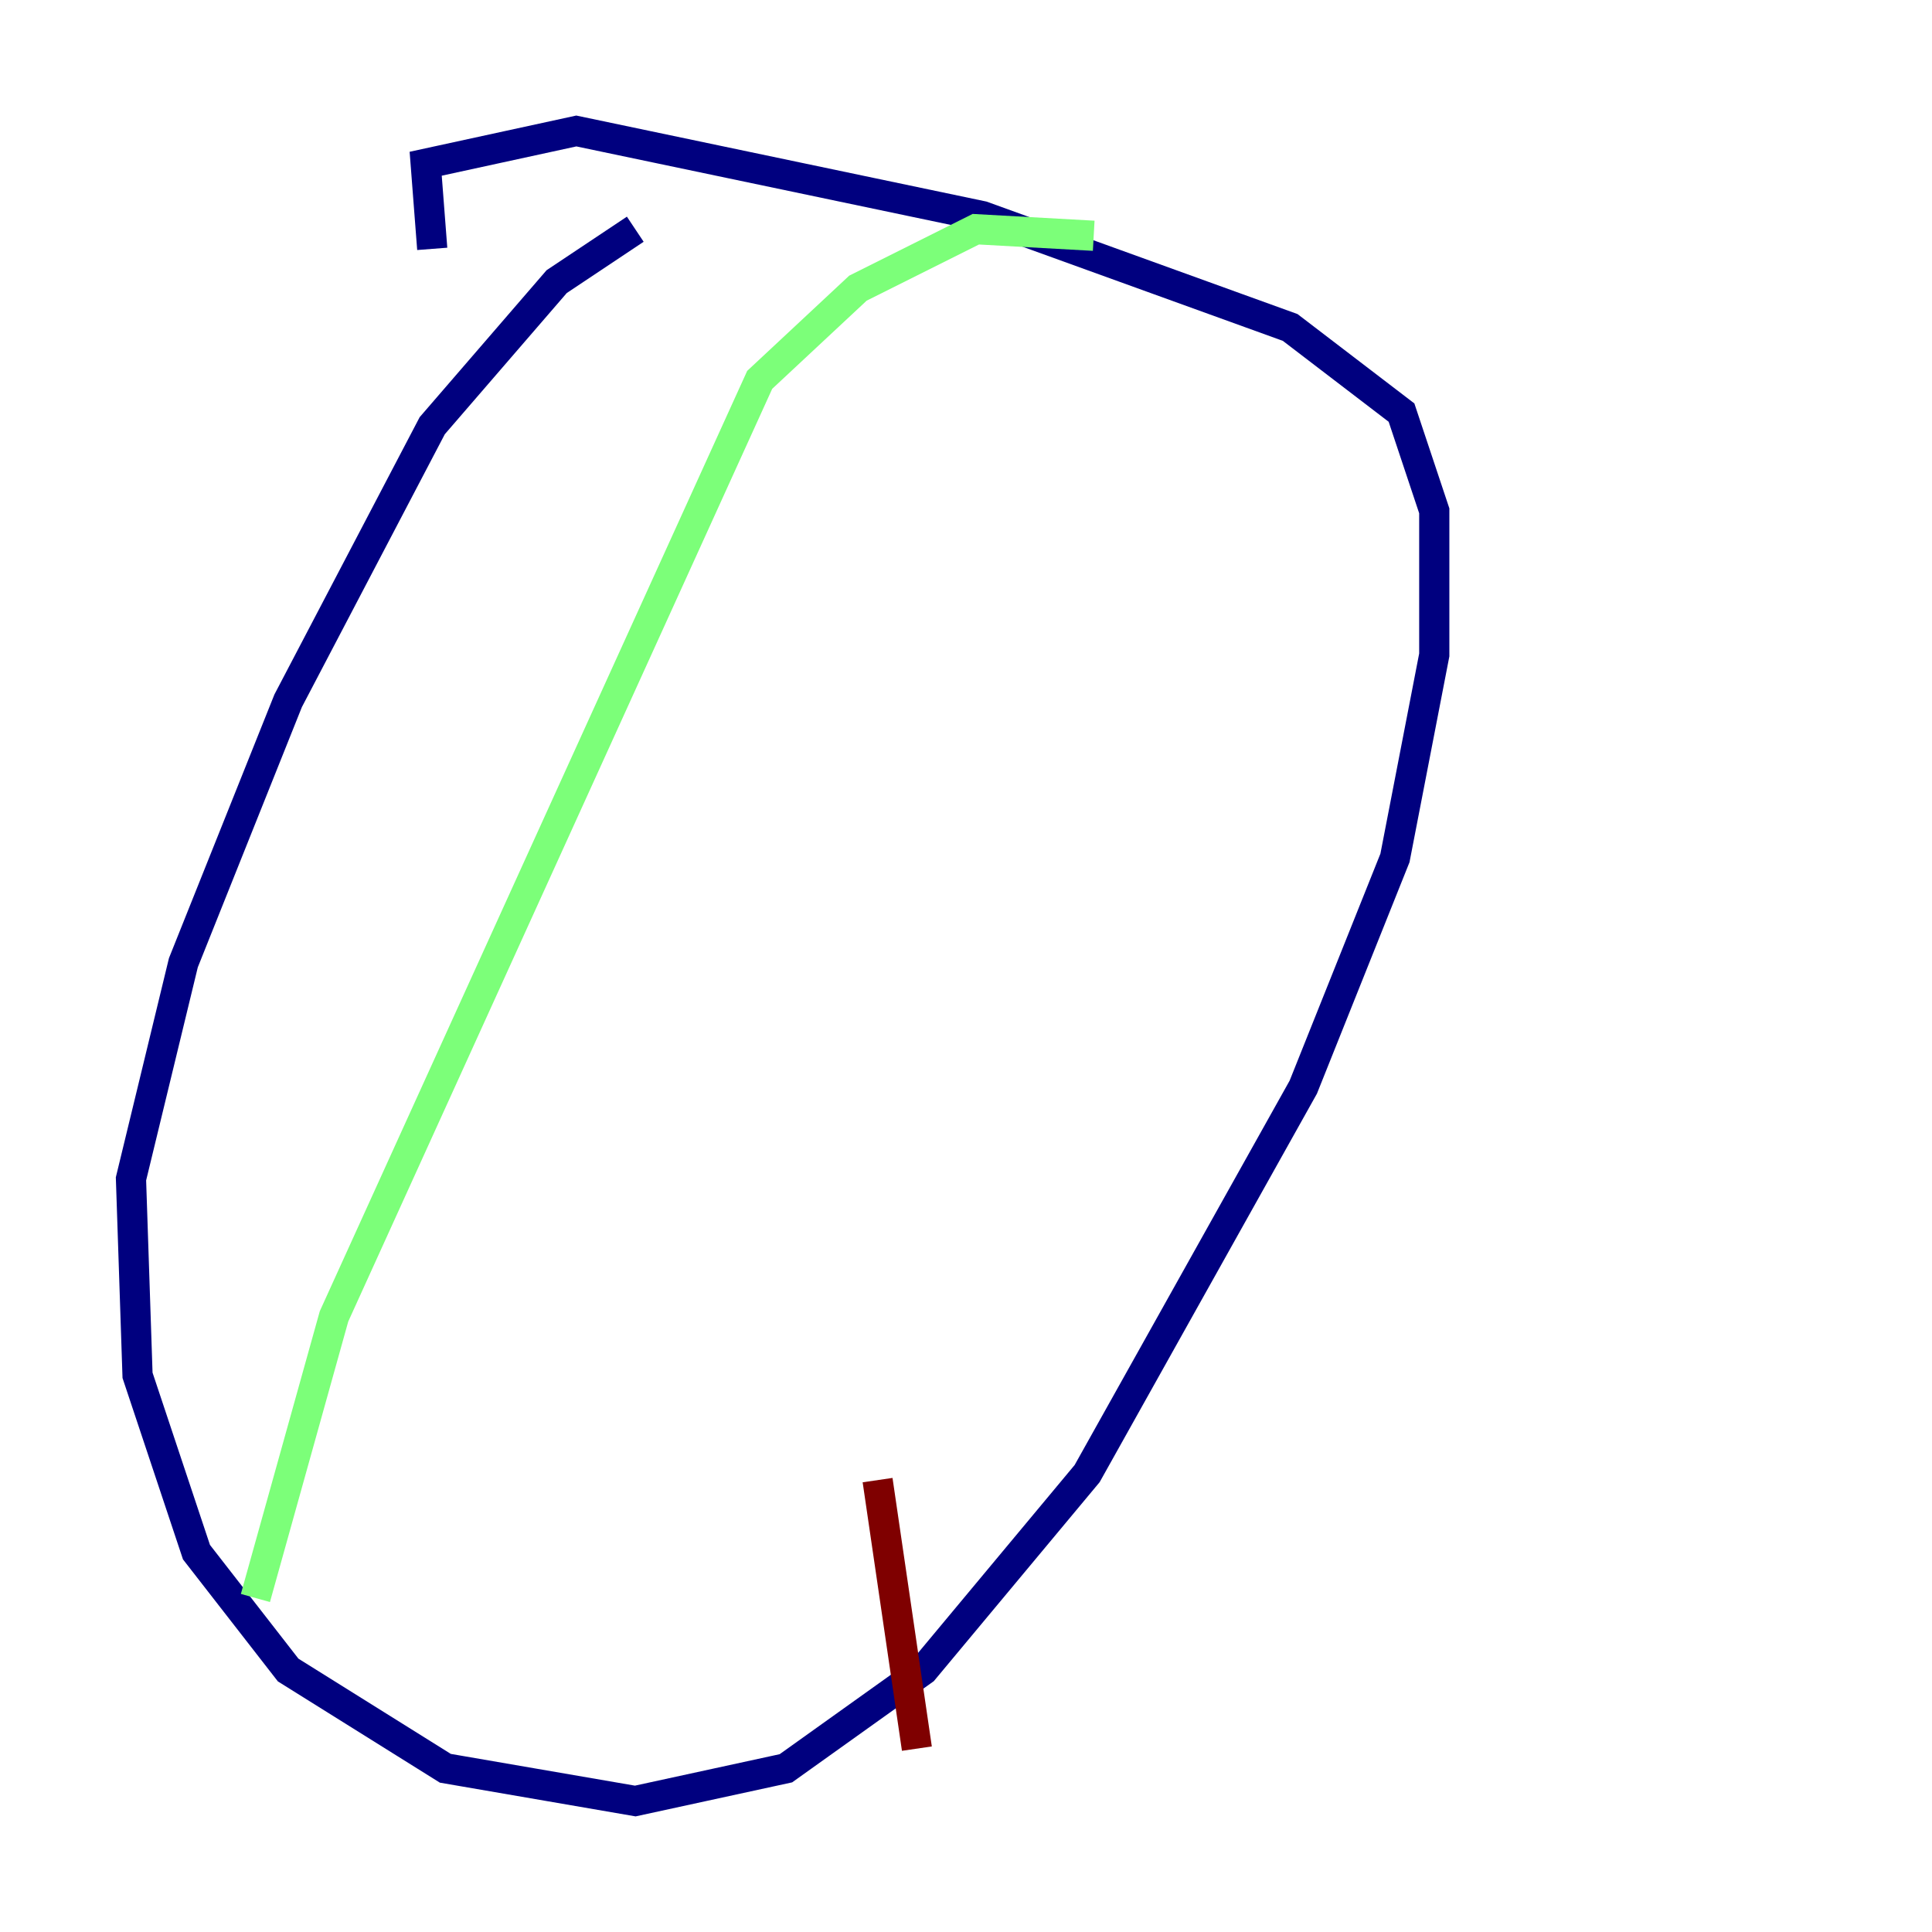 <?xml version="1.0" encoding="utf-8" ?>
<svg baseProfile="tiny" height="128" version="1.2" viewBox="0,0,128,128" width="128" xmlns="http://www.w3.org/2000/svg" xmlns:ev="http://www.w3.org/2001/xml-events" xmlns:xlink="http://www.w3.org/1999/xlink"><defs /><polyline fill="none" points="42.088,15.186 36.881,18.658 28.637,28.203 19.091,46.427 12.149,63.783 8.678,78.102 9.112,91.119 13.017,102.834 19.091,110.644 29.505,117.153 42.088,119.322 52.068,117.153 61.18,110.644 72.027,97.627 86.346,72.027 92.42,56.841 95.024,43.39 95.024,33.844 92.854,27.336 85.478,21.695 65.085,14.319 38.183,8.678 28.203,10.848 28.637,16.488" stroke="#00007f" stroke-width="2" /><polyline fill="none" points="16.922,105.871 22.129,87.214 50.332,25.166 56.841,19.091 64.651,15.186 72.461,15.62" stroke="#7cff79" stroke-width="2" /><polyline fill="none" points="60.746,115.851 58.142,98.061" stroke="#7f0000" stroke-width="2" /></svg>